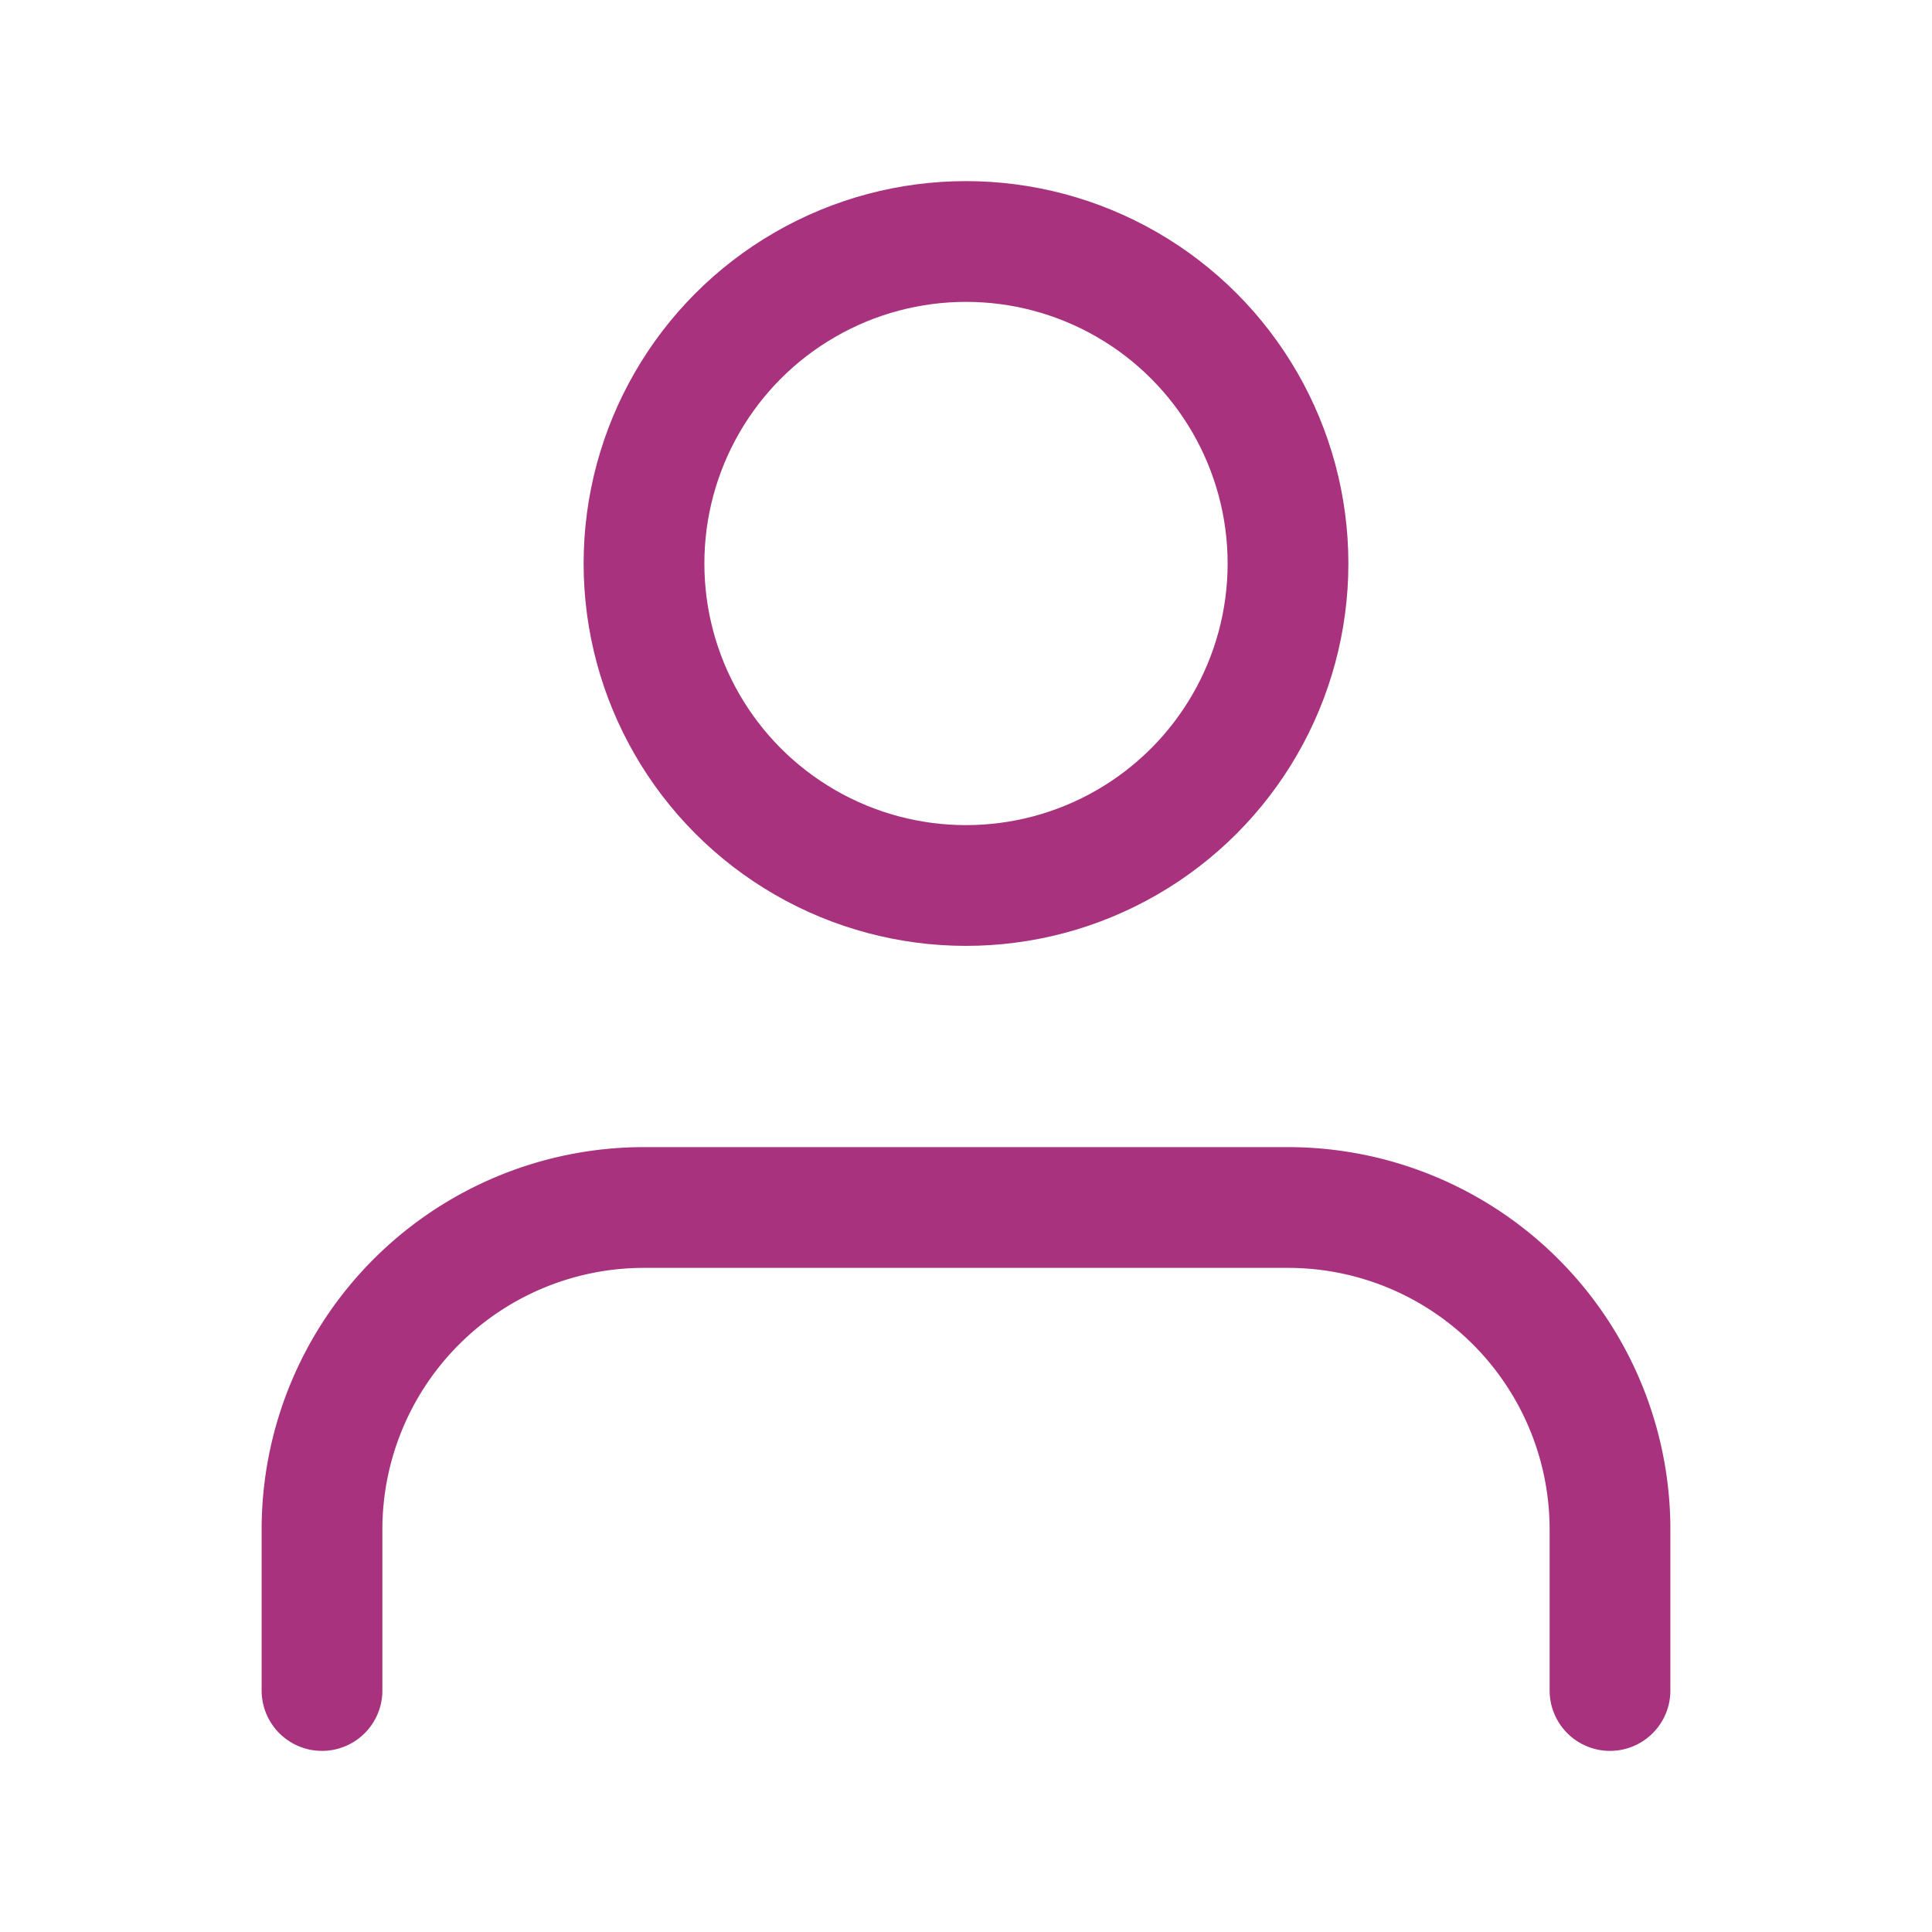 <svg xmlns="http://www.w3.org/2000/svg" width="56" height="56" viewBox="0 0 24 24" fill="none" stroke="#a8327d" stroke-width="1.5" stroke-linecap="round" stroke-linejoin="round" class="feather feather-user"><path d="M20 21v-2a4 4 0 0 0-4-4H8a4 4 0 0 0-4 4v2"></path><circle cx="12" cy="7" r="4"></circle></svg>